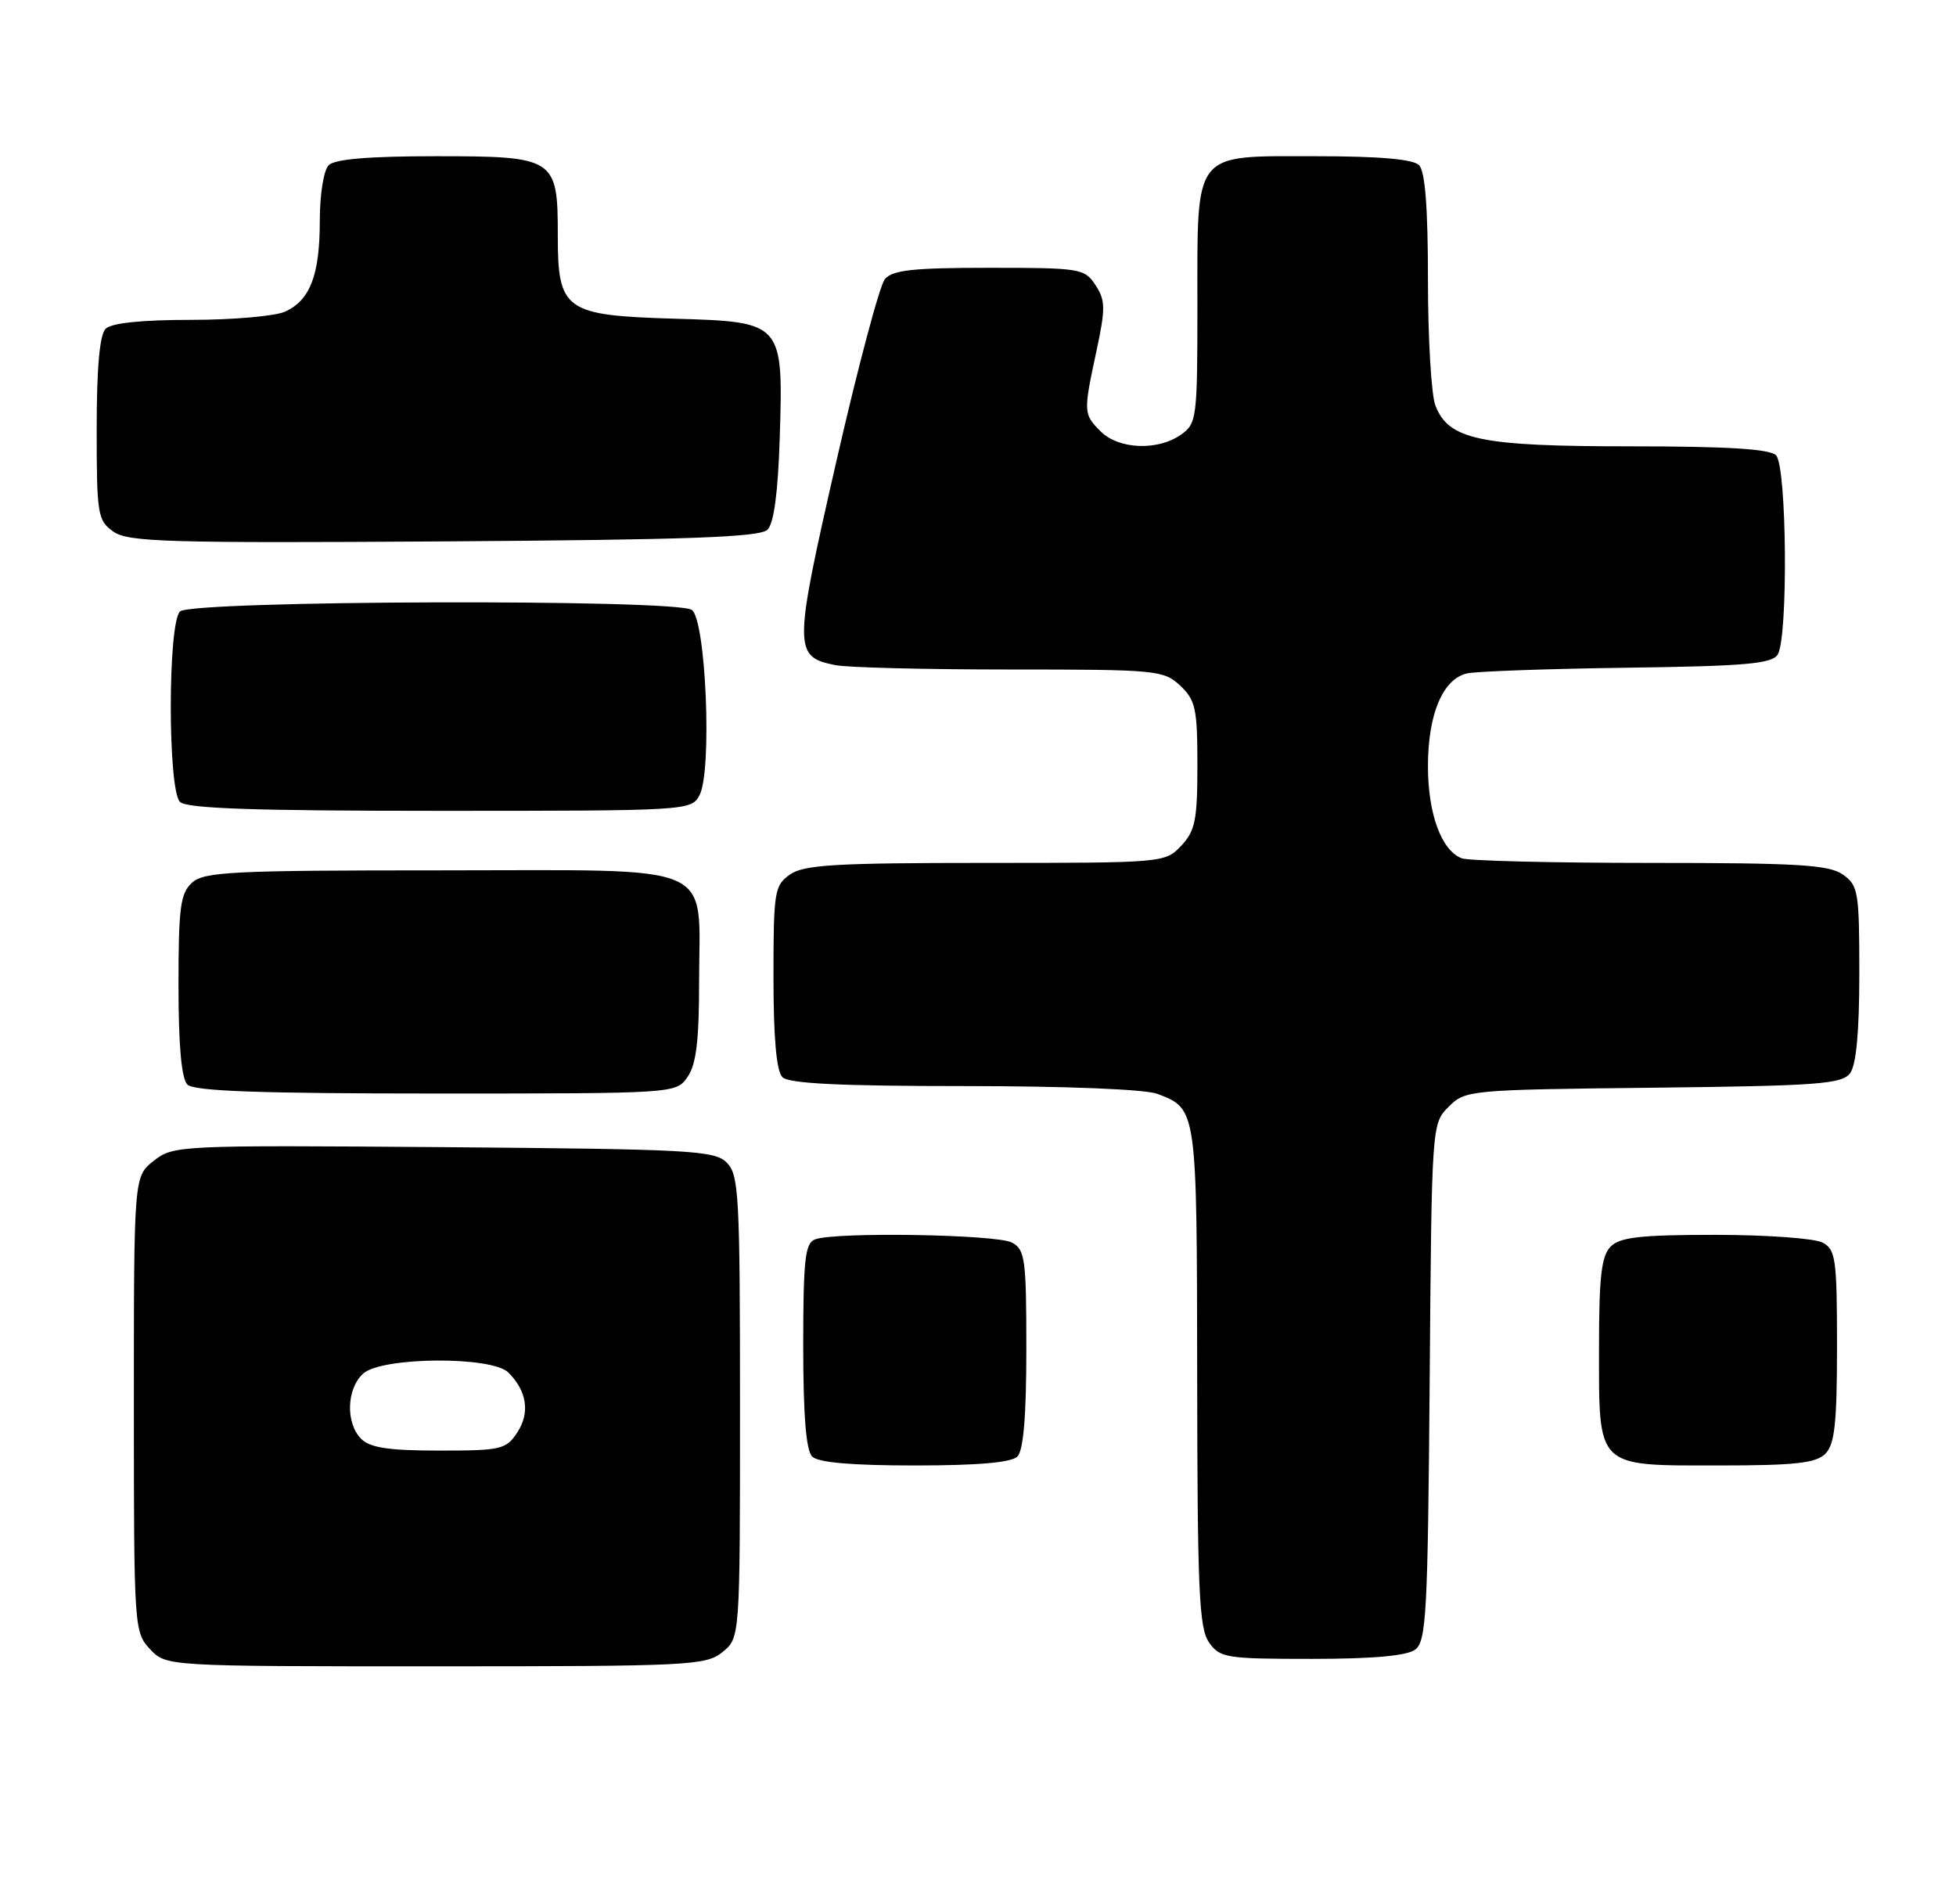 <?xml version="1.0" encoding="UTF-8" standalone="no"?>
<!DOCTYPE svg PUBLIC "-//W3C//DTD SVG 1.1//EN" "http://www.w3.org/Graphics/SVG/1.1/DTD/svg11.dtd" >
<svg xmlns="http://www.w3.org/2000/svg" xmlns:xlink="http://www.w3.org/1999/xlink" version="1.1" viewBox="0 0 263 256">
 <g >
 <path fill="currentColor"
d=" M 97.14 222.09 C 99.50 220.18 99.50 220.18 99.50 189.12 C 99.50 160.65 99.35 157.92 97.72 156.29 C 96.08 154.65 92.92 154.48 59.64 154.21 C 24.04 153.94 23.31 153.97 20.68 156.04 C 18.00 158.15 18.00 158.15 18.00 188.76 C 18.00 218.81 18.04 219.41 20.17 221.69 C 22.35 224.00 22.35 224.00 58.56 224.00 C 92.73 224.00 94.91 223.89 97.14 222.09 Z  M 190.29 221.75 C 191.78 220.63 191.98 216.83 192.23 185.78 C 192.50 151.16 192.51 151.05 194.78 148.78 C 197.01 146.54 197.55 146.49 222.28 146.22 C 244.39 145.97 247.65 145.73 248.75 144.28 C 249.59 143.17 250.00 138.72 250.00 130.87 C 250.00 119.85 249.86 119.02 247.78 117.56 C 245.92 116.25 241.69 116.00 221.86 116.00 C 208.83 116.00 197.44 115.72 196.54 115.38 C 193.81 114.33 192.00 109.41 192.00 103.00 C 192.00 95.99 194.00 91.26 197.27 90.52 C 198.50 90.25 208.18 89.90 218.79 89.76 C 234.65 89.55 238.24 89.23 239.02 88.00 C 240.45 85.74 240.26 62.66 238.80 61.20 C 237.95 60.35 232.19 60.00 219.27 60.00 C 198.95 60.00 194.76 59.12 192.99 54.48 C 192.45 53.05 192.00 45.46 192.00 37.63 C 192.00 27.90 191.62 23.02 190.80 22.20 C 189.99 21.39 185.43 21.00 176.86 21.00 C 160.26 21.00 161.00 20.06 161.00 41.17 C 161.00 56.28 160.91 56.95 158.78 58.44 C 155.66 60.63 150.41 60.41 148.00 58.00 C 145.66 55.66 145.65 55.46 147.45 47.08 C 148.65 41.45 148.64 40.37 147.30 38.33 C 145.83 36.09 145.27 36.00 133.01 36.00 C 122.75 36.00 119.99 36.30 118.97 37.54 C 118.27 38.38 115.32 49.47 112.42 62.17 C 106.69 87.25 106.69 88.29 112.31 89.41 C 113.93 89.74 124.50 90.00 135.81 90.00 C 155.54 90.00 156.46 90.09 158.69 92.17 C 160.75 94.12 161.00 95.26 161.00 102.86 C 161.00 110.22 160.71 111.68 158.83 113.69 C 156.67 115.98 156.45 116.00 132.55 116.00 C 112.35 116.00 108.08 116.25 106.22 117.56 C 104.13 119.02 104.00 119.84 104.00 131.36 C 104.00 139.55 104.40 144.00 105.20 144.80 C 106.06 145.66 112.90 146.00 129.63 146.00 C 143.29 146.00 154.00 146.43 155.60 147.04 C 160.96 149.07 160.93 148.92 160.97 185.03 C 161.00 213.72 161.22 218.88 162.56 220.78 C 164.02 222.87 164.84 223.00 176.37 223.00 C 184.61 223.00 189.16 222.59 190.29 221.75 Z  M 136.80 195.80 C 137.61 194.99 138.00 190.32 138.00 181.34 C 138.00 169.24 137.83 167.98 136.07 167.04 C 134.01 165.93 112.25 165.58 109.58 166.61 C 108.25 167.12 108.00 169.34 108.00 180.91 C 108.00 190.22 108.38 194.98 109.20 195.80 C 110.01 196.61 114.53 197.00 123.00 197.00 C 131.47 197.00 135.99 196.61 136.80 195.80 Z  M 245.43 195.43 C 246.69 194.16 247.00 191.35 247.00 180.96 C 247.00 169.24 246.82 167.98 245.07 167.04 C 244.00 166.47 237.51 166.00 230.64 166.00 C 220.61 166.00 217.83 166.31 216.57 167.57 C 215.32 168.83 215.00 171.58 215.00 181.24 C 215.00 197.47 214.52 197.00 231.08 197.00 C 241.36 197.00 244.16 196.69 245.43 195.43 Z  M 92.44 144.78 C 93.61 143.11 94.00 139.93 94.00 132.00 C 94.00 115.66 97.11 117.00 59.27 117.00 C 31.26 117.00 27.45 117.19 25.83 118.65 C 24.25 120.09 24.00 121.96 24.00 132.45 C 24.00 140.57 24.40 145.00 25.20 145.80 C 26.08 146.68 34.90 147.00 58.64 147.00 C 90.83 147.00 90.89 147.00 92.44 144.78 Z  M 94.05 106.91 C 95.78 103.67 94.92 83.19 93.00 81.98 C 90.66 80.50 25.69 80.71 24.20 82.20 C 22.55 83.85 22.55 106.15 24.20 107.80 C 25.09 108.69 34.24 109.00 59.16 109.00 C 92.42 109.00 92.95 108.97 94.05 106.91 Z  M 103.20 71.20 C 104.06 70.34 104.61 66.19 104.84 58.91 C 105.32 43.28 105.31 43.27 90.64 42.84 C 75.94 42.40 75.00 41.74 75.00 31.67 C 75.00 21.22 74.66 21.00 58.55 21.00 C 49.65 21.00 45.01 21.39 44.20 22.20 C 43.52 22.88 43.00 26.12 43.00 29.65 C 43.00 36.97 41.71 40.35 38.34 41.89 C 37.00 42.50 31.29 43.00 25.65 43.00 C 19.01 43.00 14.98 43.42 14.20 44.20 C 13.40 45.00 13.00 49.45 13.00 57.64 C 13.00 69.20 13.13 69.97 15.25 71.47 C 17.23 72.86 22.53 73.02 59.70 72.78 C 92.66 72.56 102.19 72.22 103.20 71.20 Z  M 48.57 193.43 C 46.45 191.31 46.59 186.69 48.83 184.65 C 51.33 182.39 66.14 182.28 68.36 184.51 C 70.85 187.00 71.29 189.91 69.56 192.55 C 68.05 194.85 67.40 195.00 59.05 195.00 C 52.29 195.00 49.76 194.62 48.57 193.43 Z "/>
</g>
</svg>